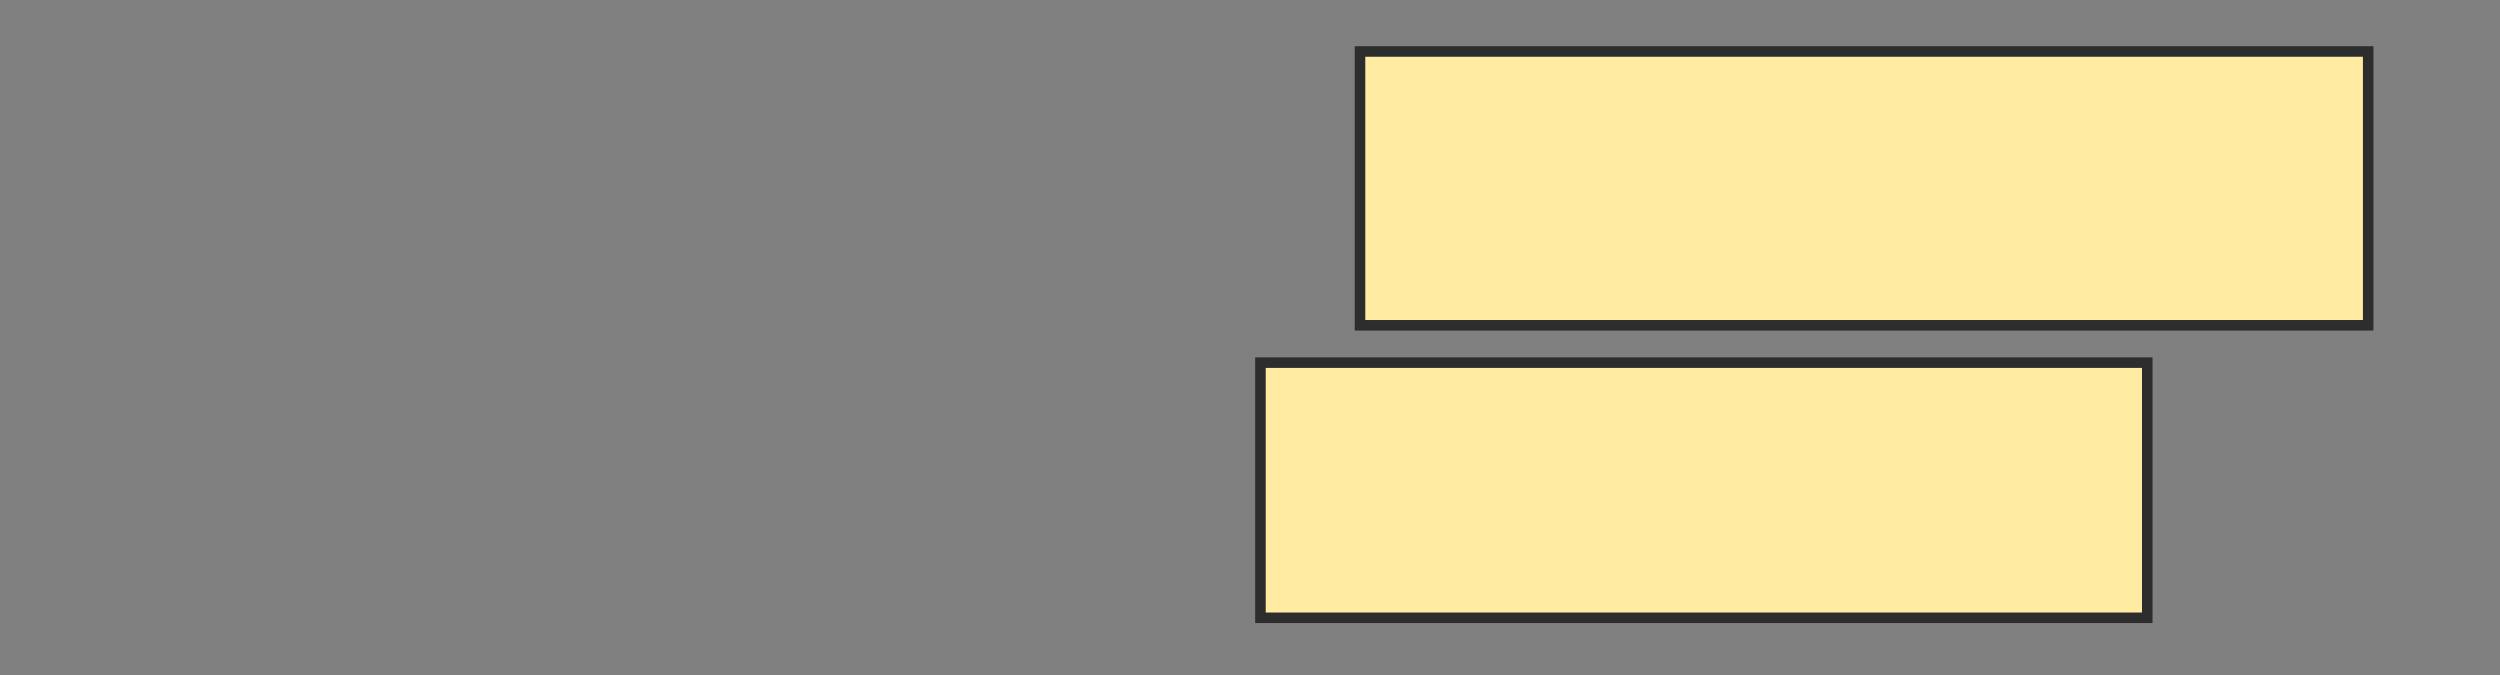 <svg height="64" width="237" xmlns="http://www.w3.org/2000/svg"><rect width="100%" height="100%" fill="#808080" stroke="none"/><g fill="#ffeba2" stroke="#2d2d2d"><path d="m128.929 4.879h95.575v25.959h-95.575z"/><path d="m119.49 34.378h84.071v24.189h-84.071z"/></g></svg>